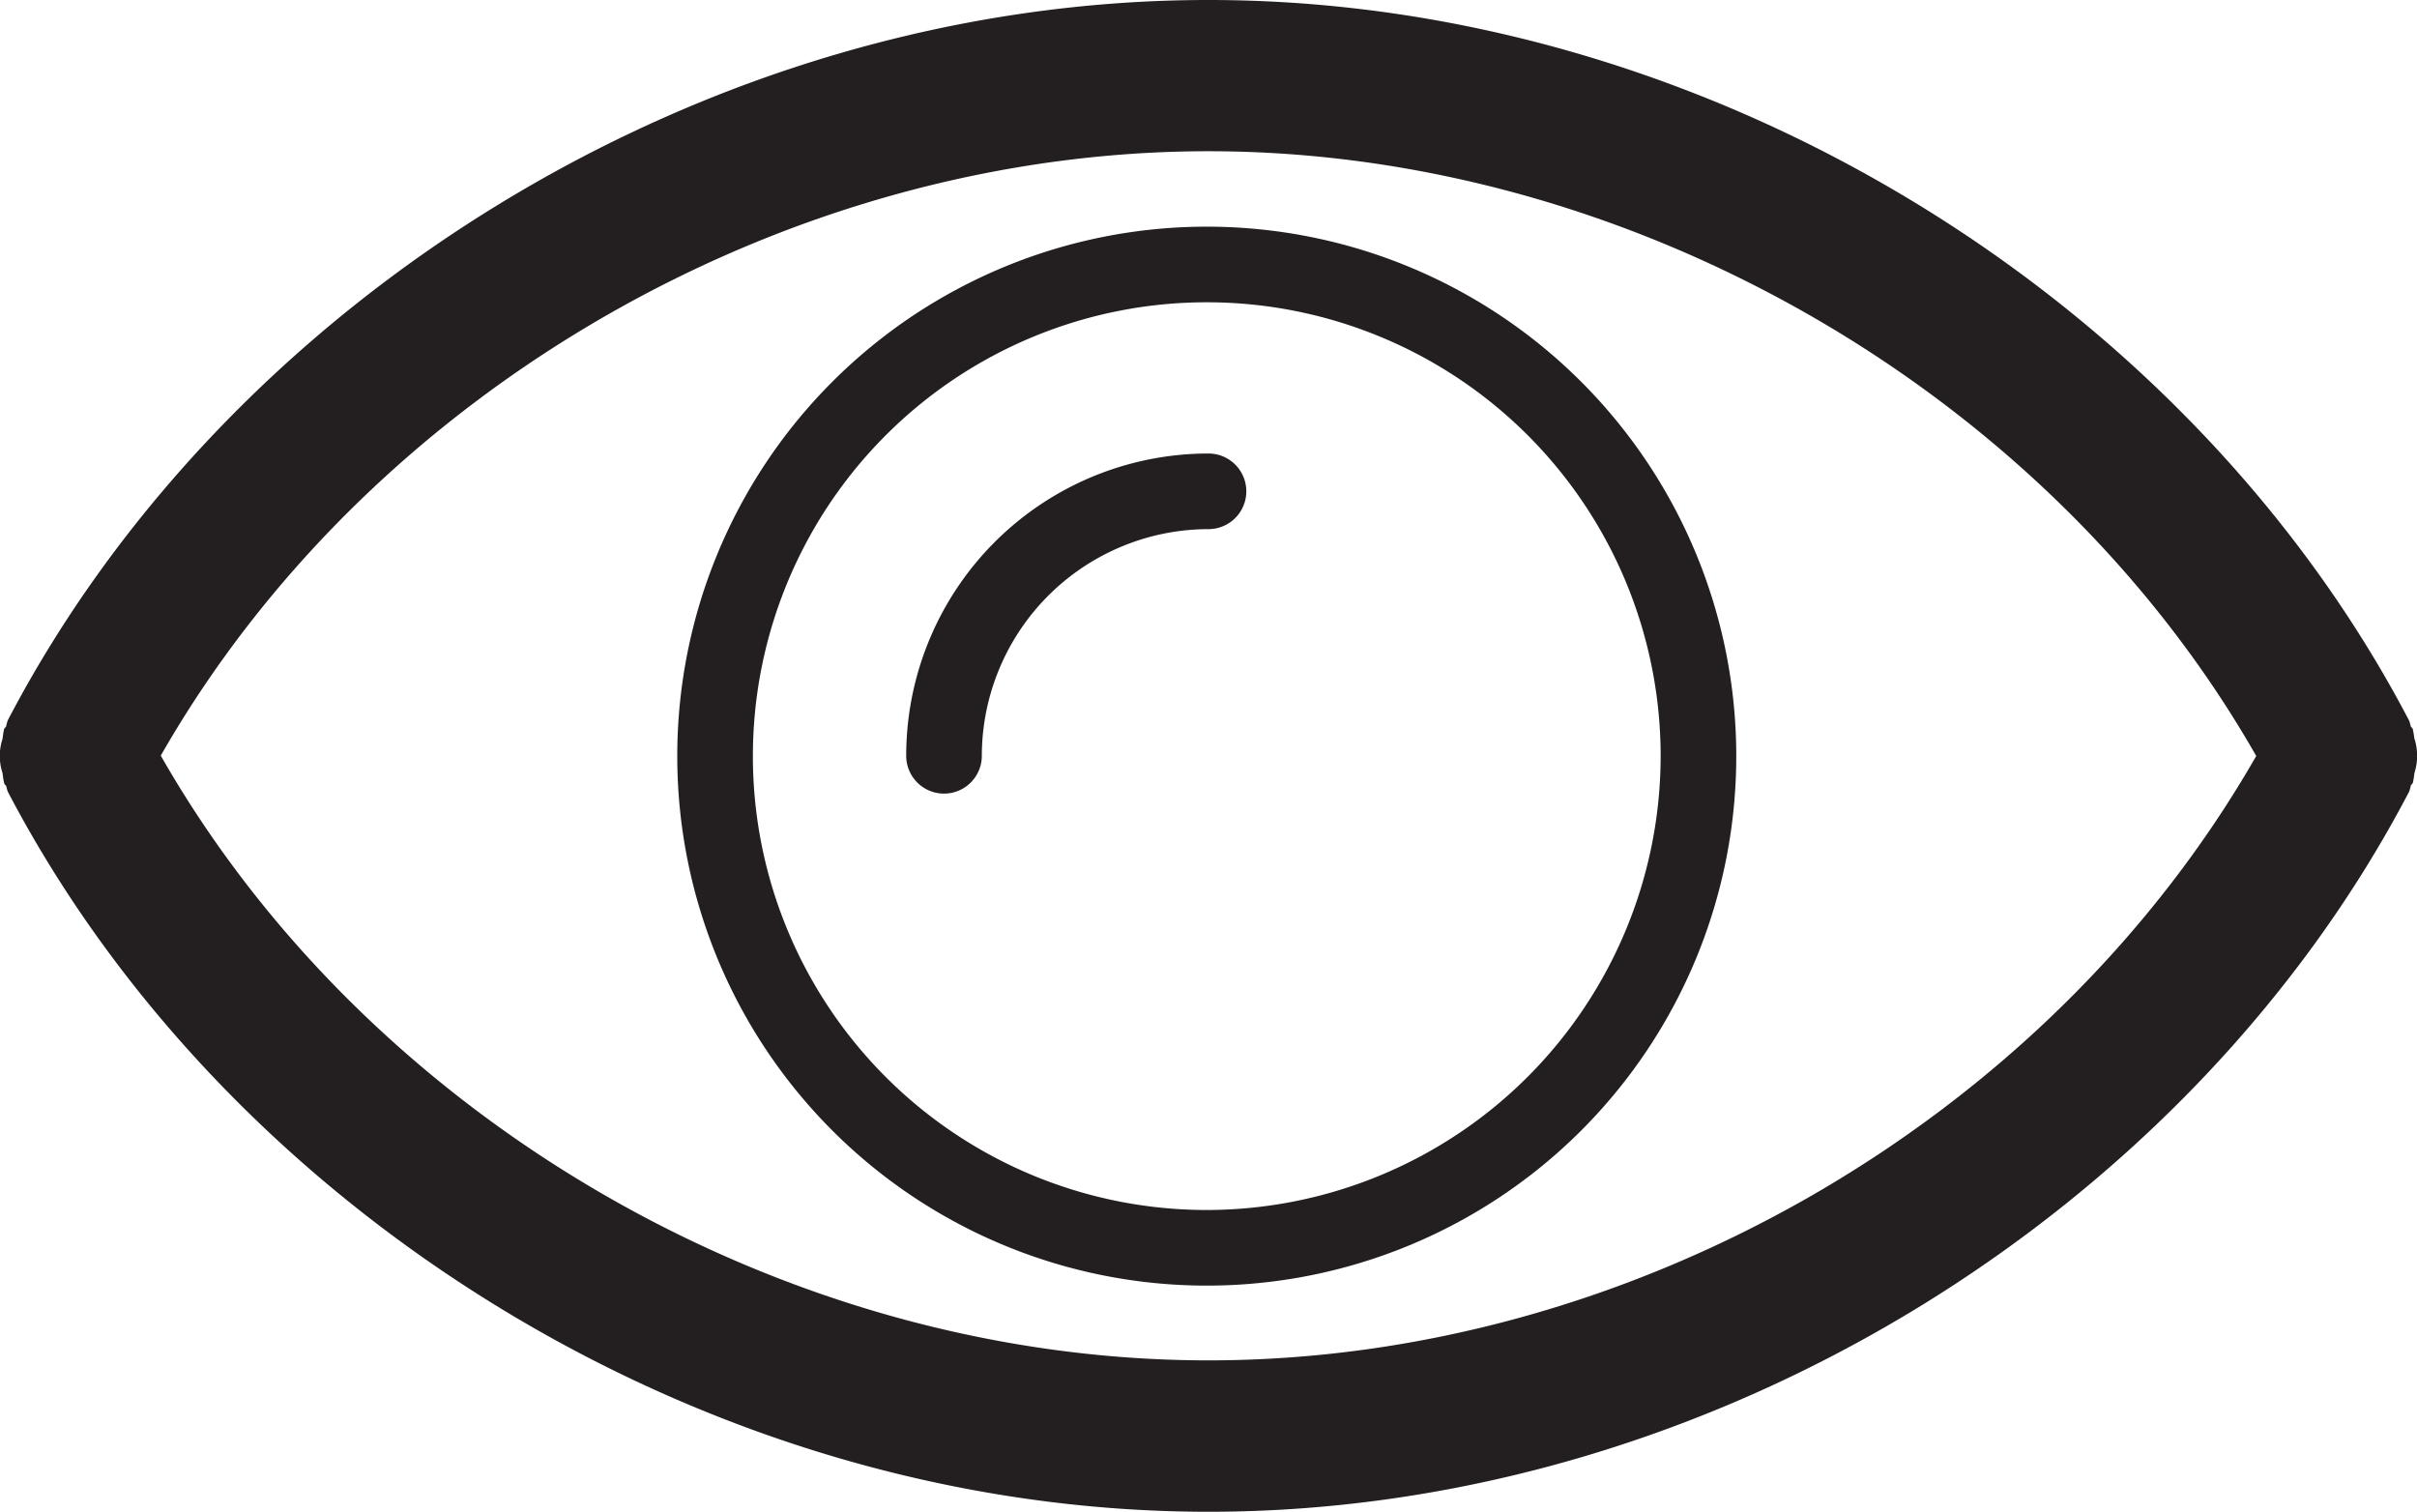 <svg xmlns="http://www.w3.org/2000/svg" viewBox="0 0 139.36 87.17"><defs><style>.cls-1{fill:#231f20;}</style></defs><title>eyeblack</title><g id="Layer_2" data-name="Layer 2"><g id="Mobile"><g id="eye"><path class="cls-1" d="M139.21,42.62a4.8,4.8,0,0,0-.09-.56c0-.07-.09-.11-.12-.18a2.84,2.84,0,0,0-.09-.32C126.26,17.35,98.73,0,69.68,0S13.1,17.32.45,41.53a2.81,2.81,0,0,0-.09.32c0,.07-.09.11-.12.18a4.07,4.07,0,0,0-.09.56,3.18,3.18,0,0,0,0,2,4.07,4.07,0,0,0,.09.56c0,.07.09.12.12.18a2.81,2.81,0,0,0,.09.32C13.1,69.82,40.63,87.17,69.68,87.17s56.58-17.32,69.23-41.53a2.82,2.82,0,0,0,.09-.32c0-.07.09-.11.12-.18a4.81,4.81,0,0,0,.09-.56,3.26,3.26,0,0,0,0-2ZM69.68,78.44c-24.49,0-48.46-13.92-60.41-34.87,12-21,36-34.85,60.41-34.85s48.46,13.92,60.41,34.87C118.08,64.57,94.14,78.44,69.68,78.44Z"/><path class="cls-1" d="M69.68,26.15h0A17.43,17.43,0,0,0,52.25,43.58a2.18,2.18,0,1,0,4.36,0A13.09,13.09,0,0,1,69.68,30.51h0a2.18,2.18,0,0,0,0-4.36Z"/><path class="cls-1" d="M69.58,13.07A30.53,30.53,0,1,0,100.11,43.6,30.53,30.53,0,0,0,69.58,13.07Zm0,56.7A26.17,26.17,0,1,1,95.75,43.6,26.2,26.2,0,0,1,69.58,69.77Z"/></g></g></g></svg>